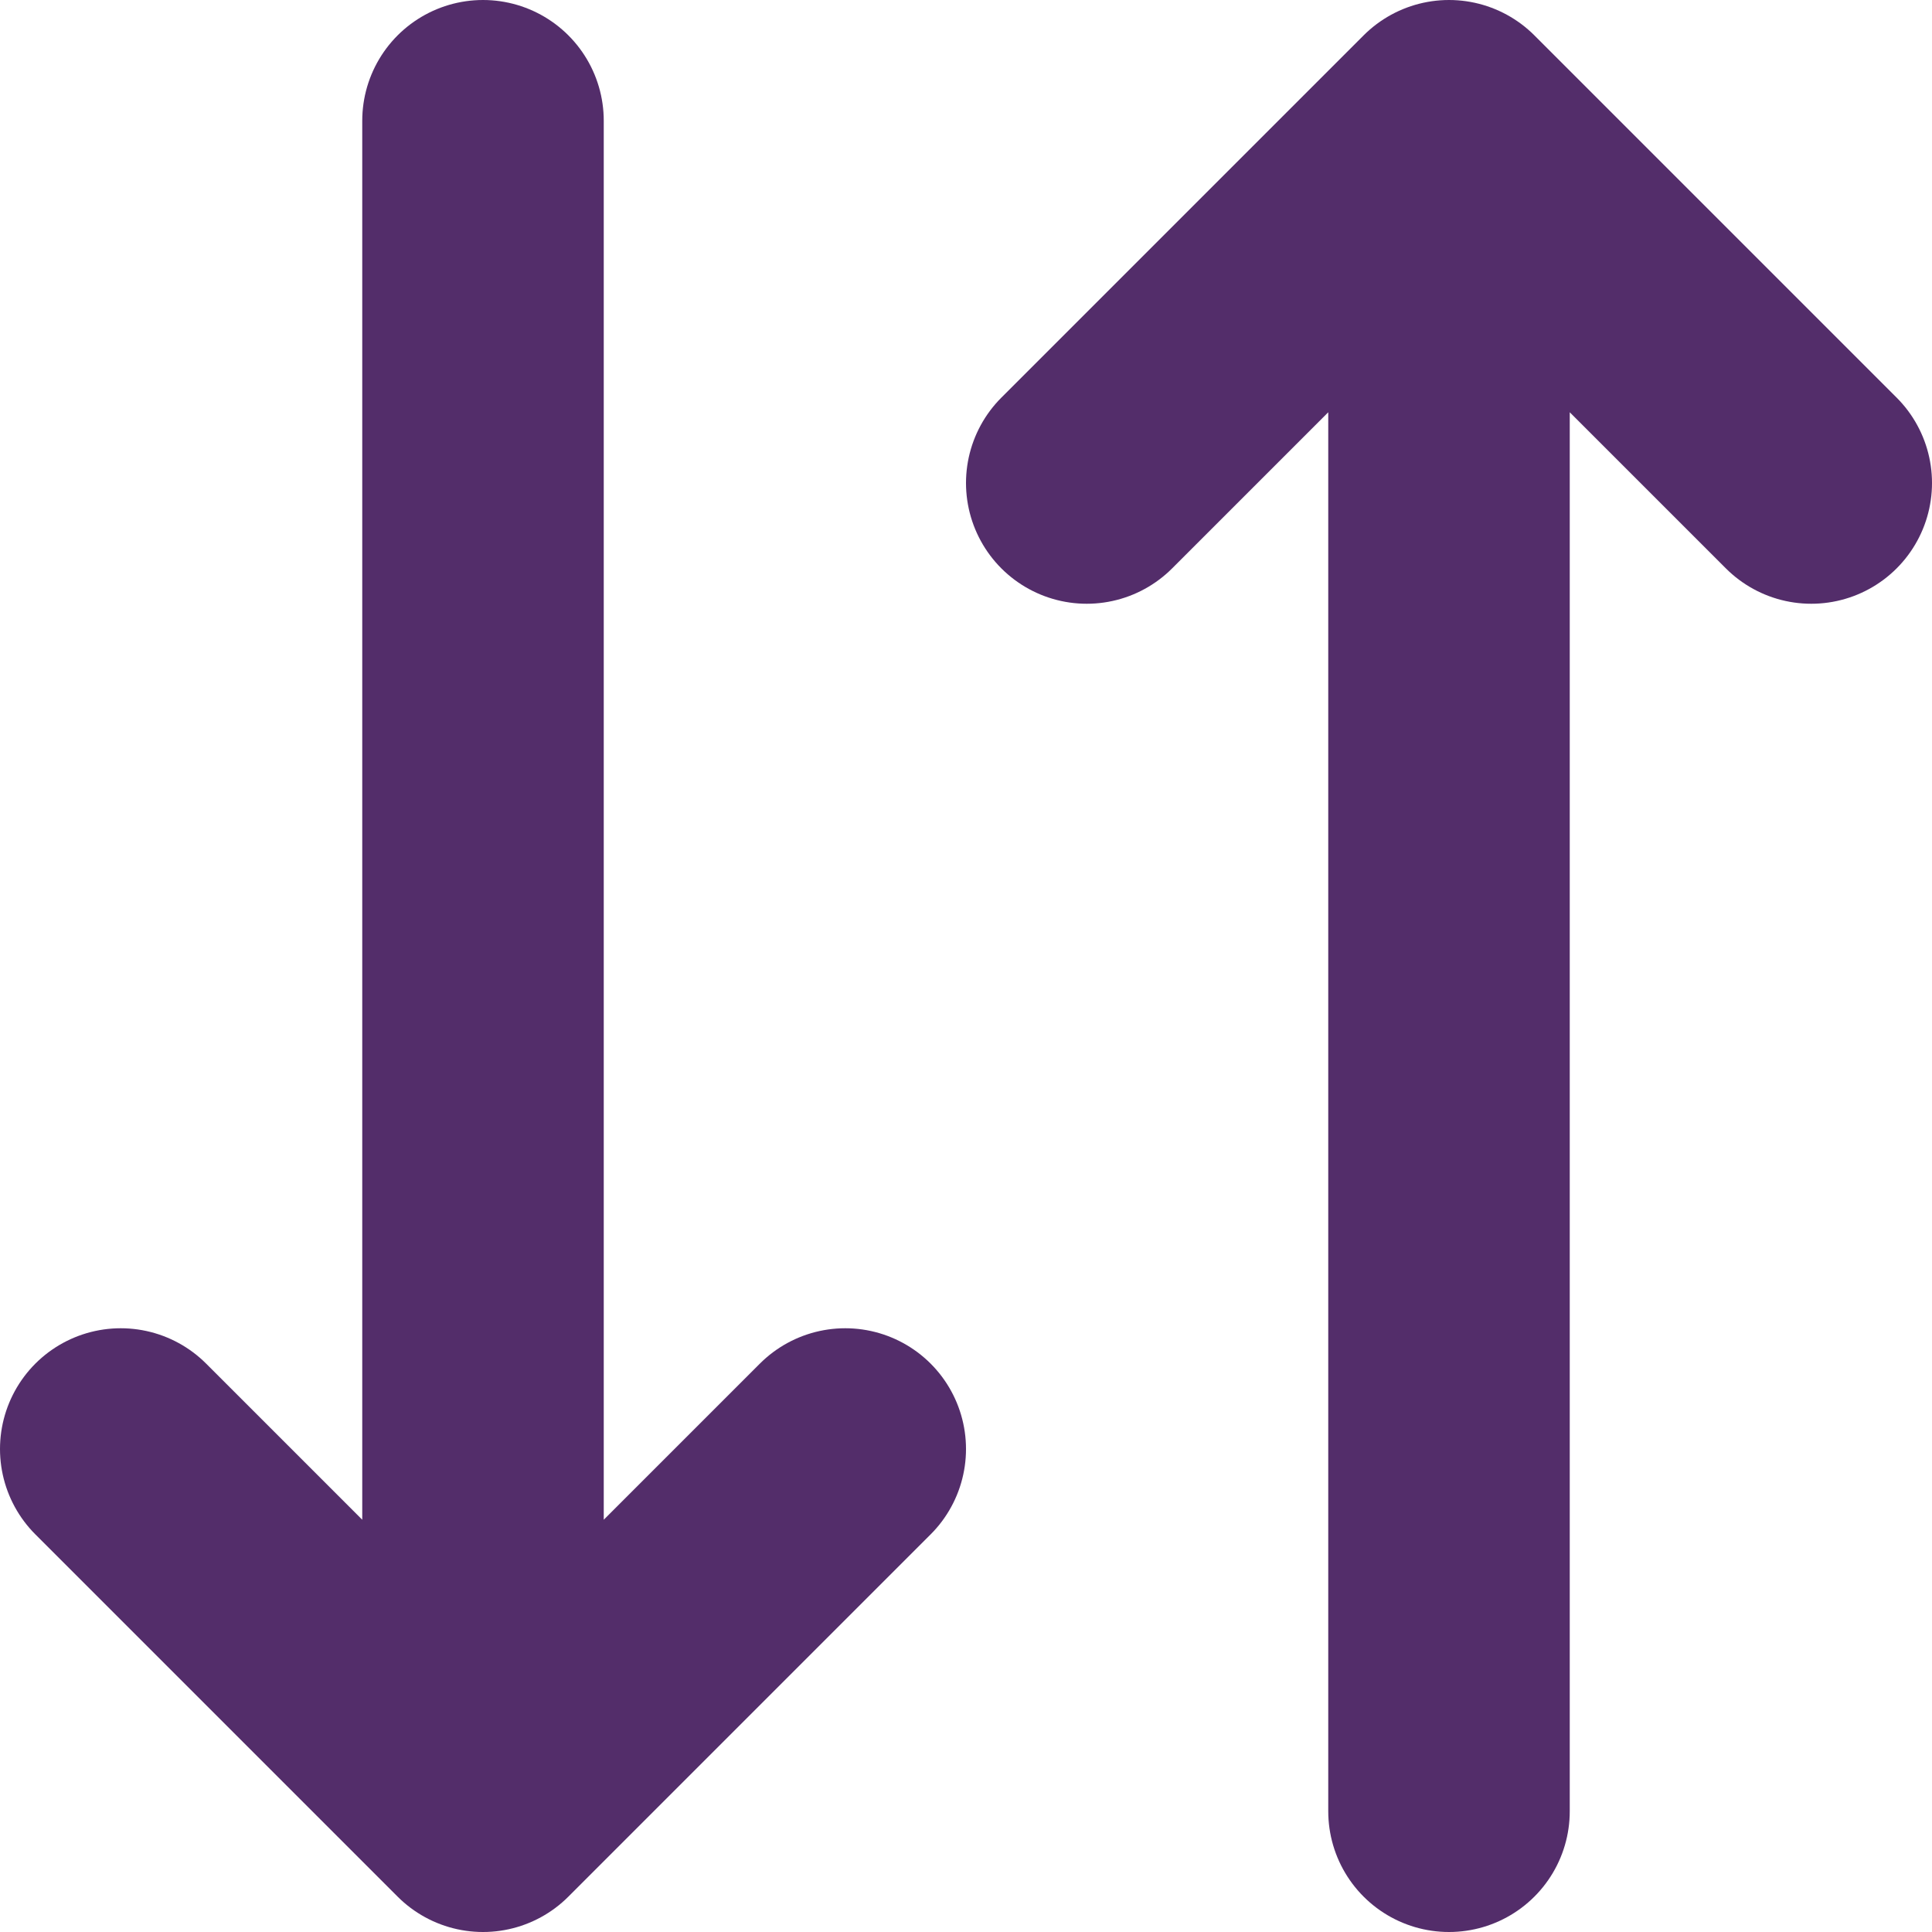 <svg width="16" height="16" viewBox="0 0 16 16" fill="none" xmlns="http://www.w3.org/2000/svg">
<path d="M7 12L4 15M4 15L1 12M4 15V1M9 4L12 1M12 1L15 4M12 1V15" stroke="#532D6A" stroke-width="2" stroke-linecap="round" stroke-linejoin="round"/>
</svg>
